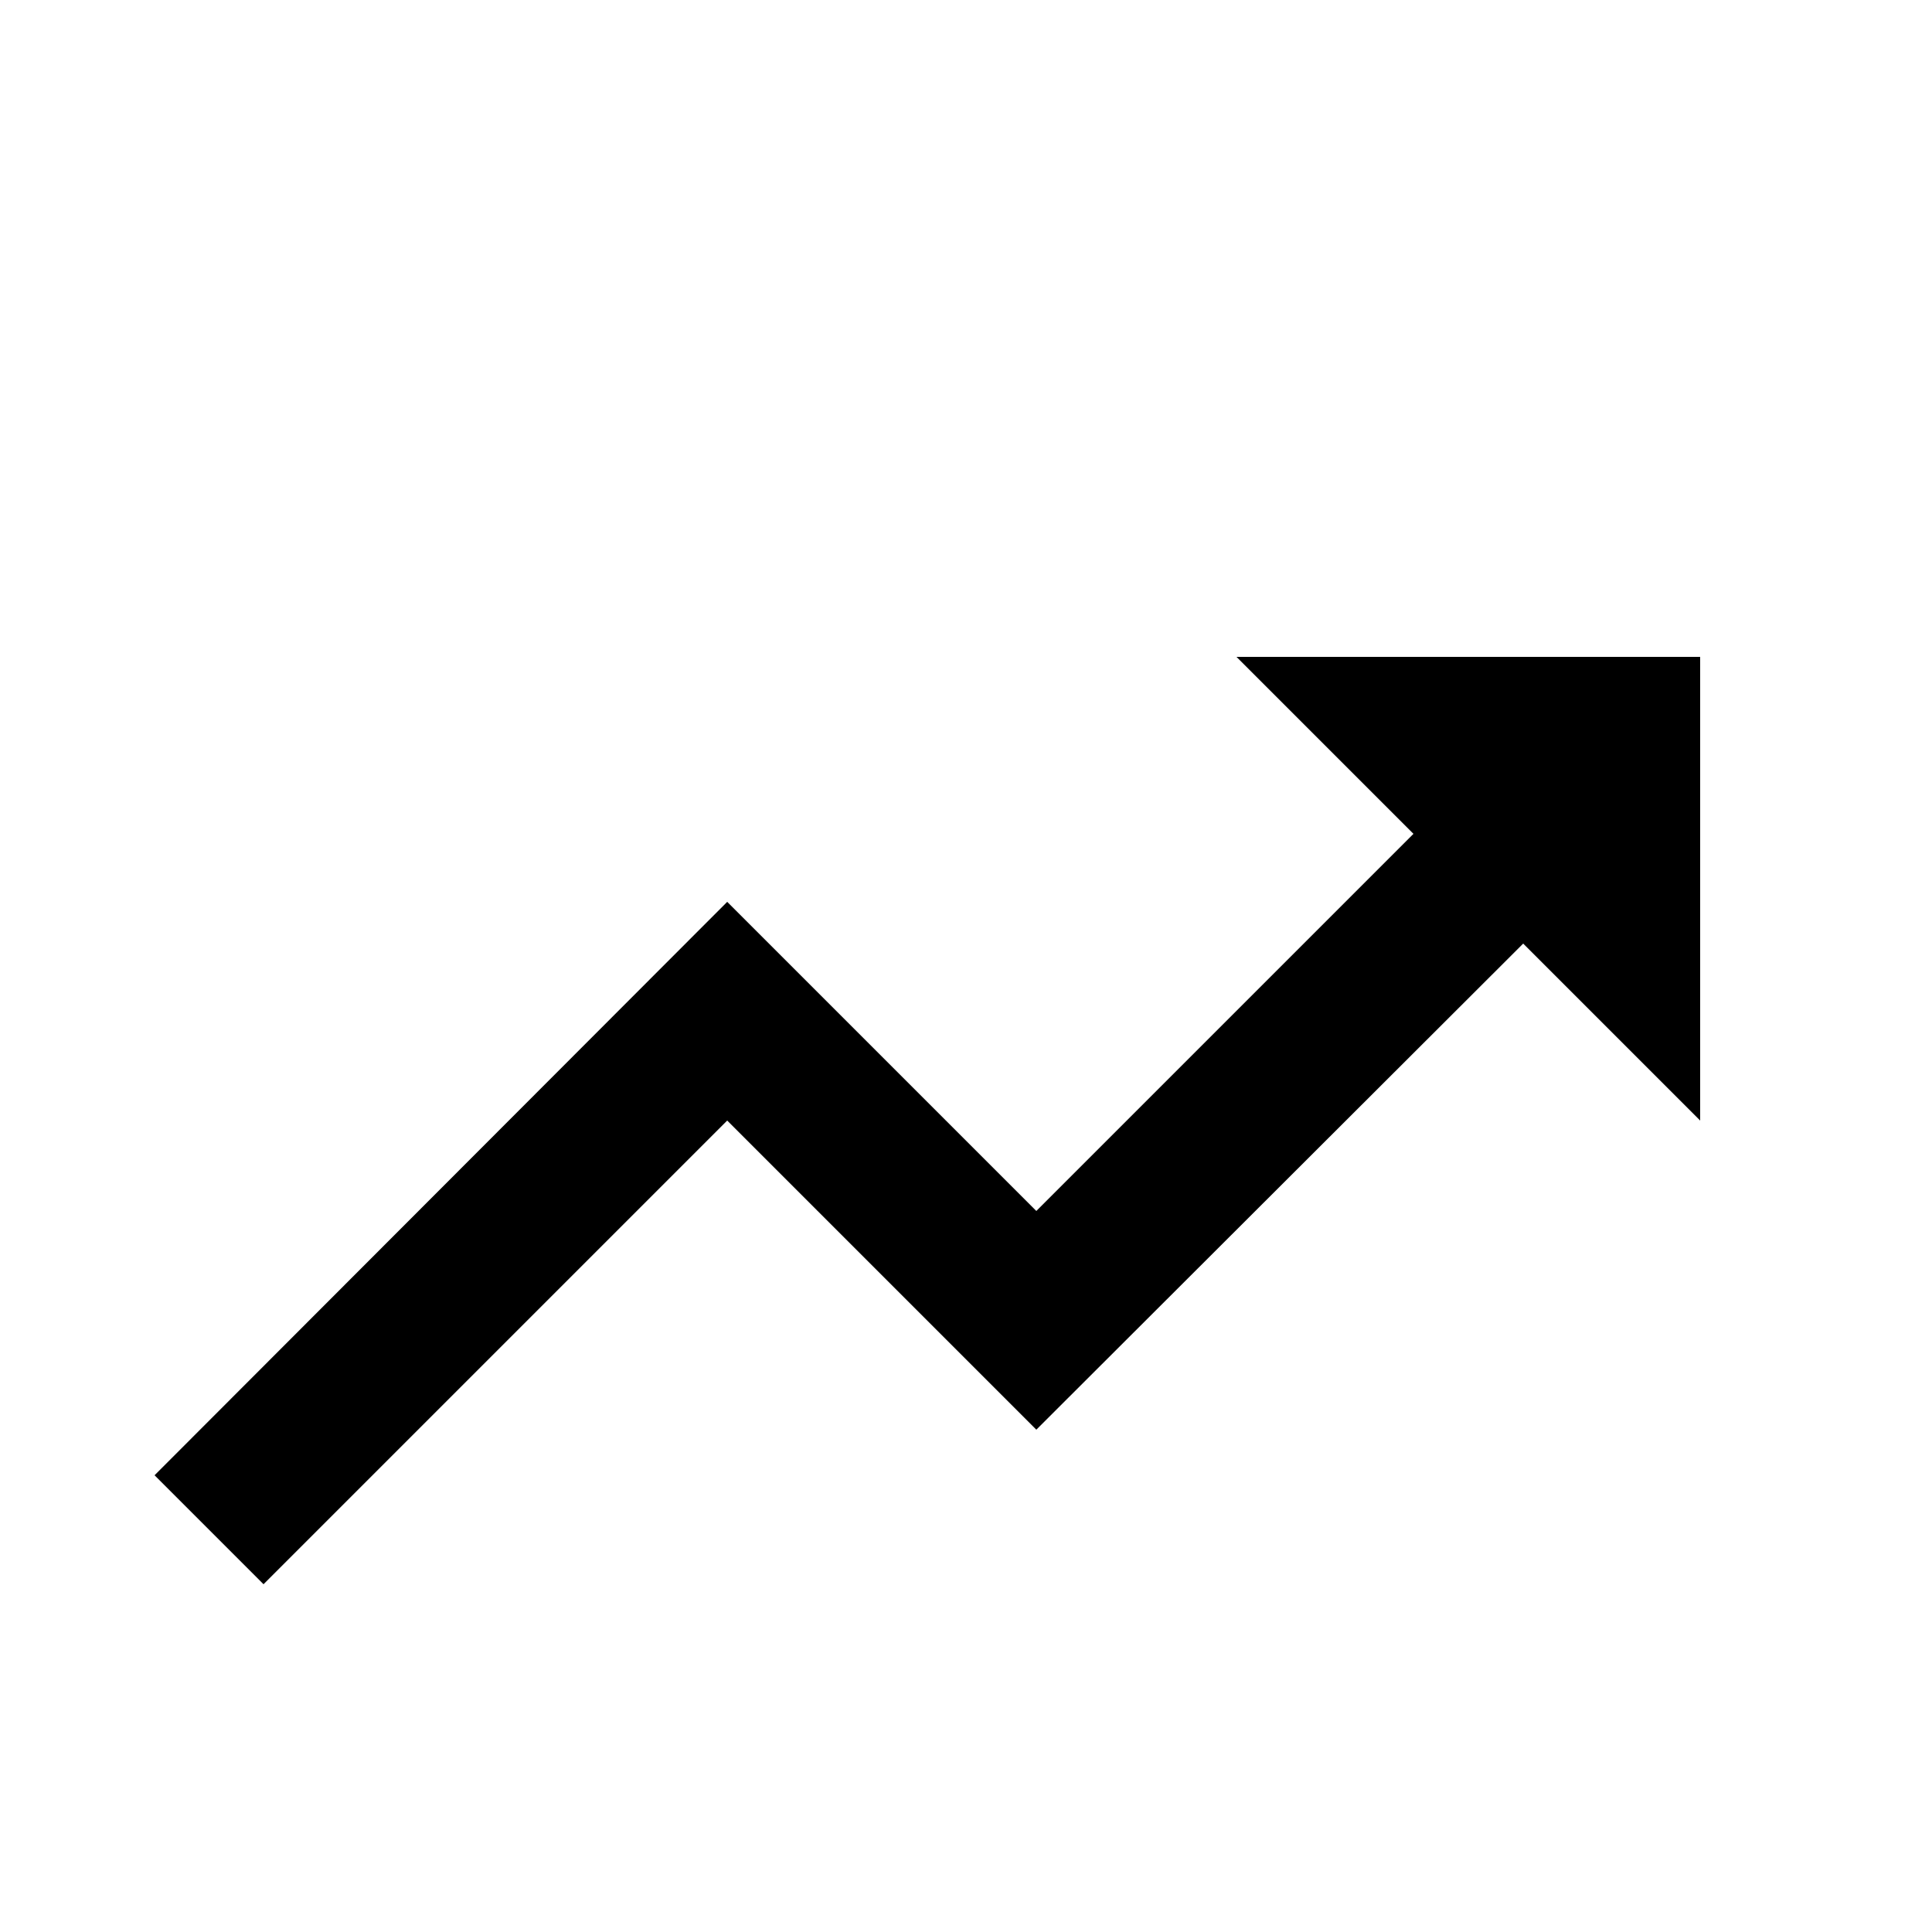 <svg fill="black" class="MuiSvgIcon-root MuiSvgIcon-fontSizeSmall" focusable="false" viewBox="0 0 25 20" aria-hidden="true" style="height: 20px; width: 20px;" xmlns="http://www.w3.org/2000/svg">
<path fill="black" d="M16 6l2.29 2.29-4.88 4.88-4-4L2 16.59 3.41 18l6-6 4 4 6.3-6.29L22 12V6z" />
</svg>
